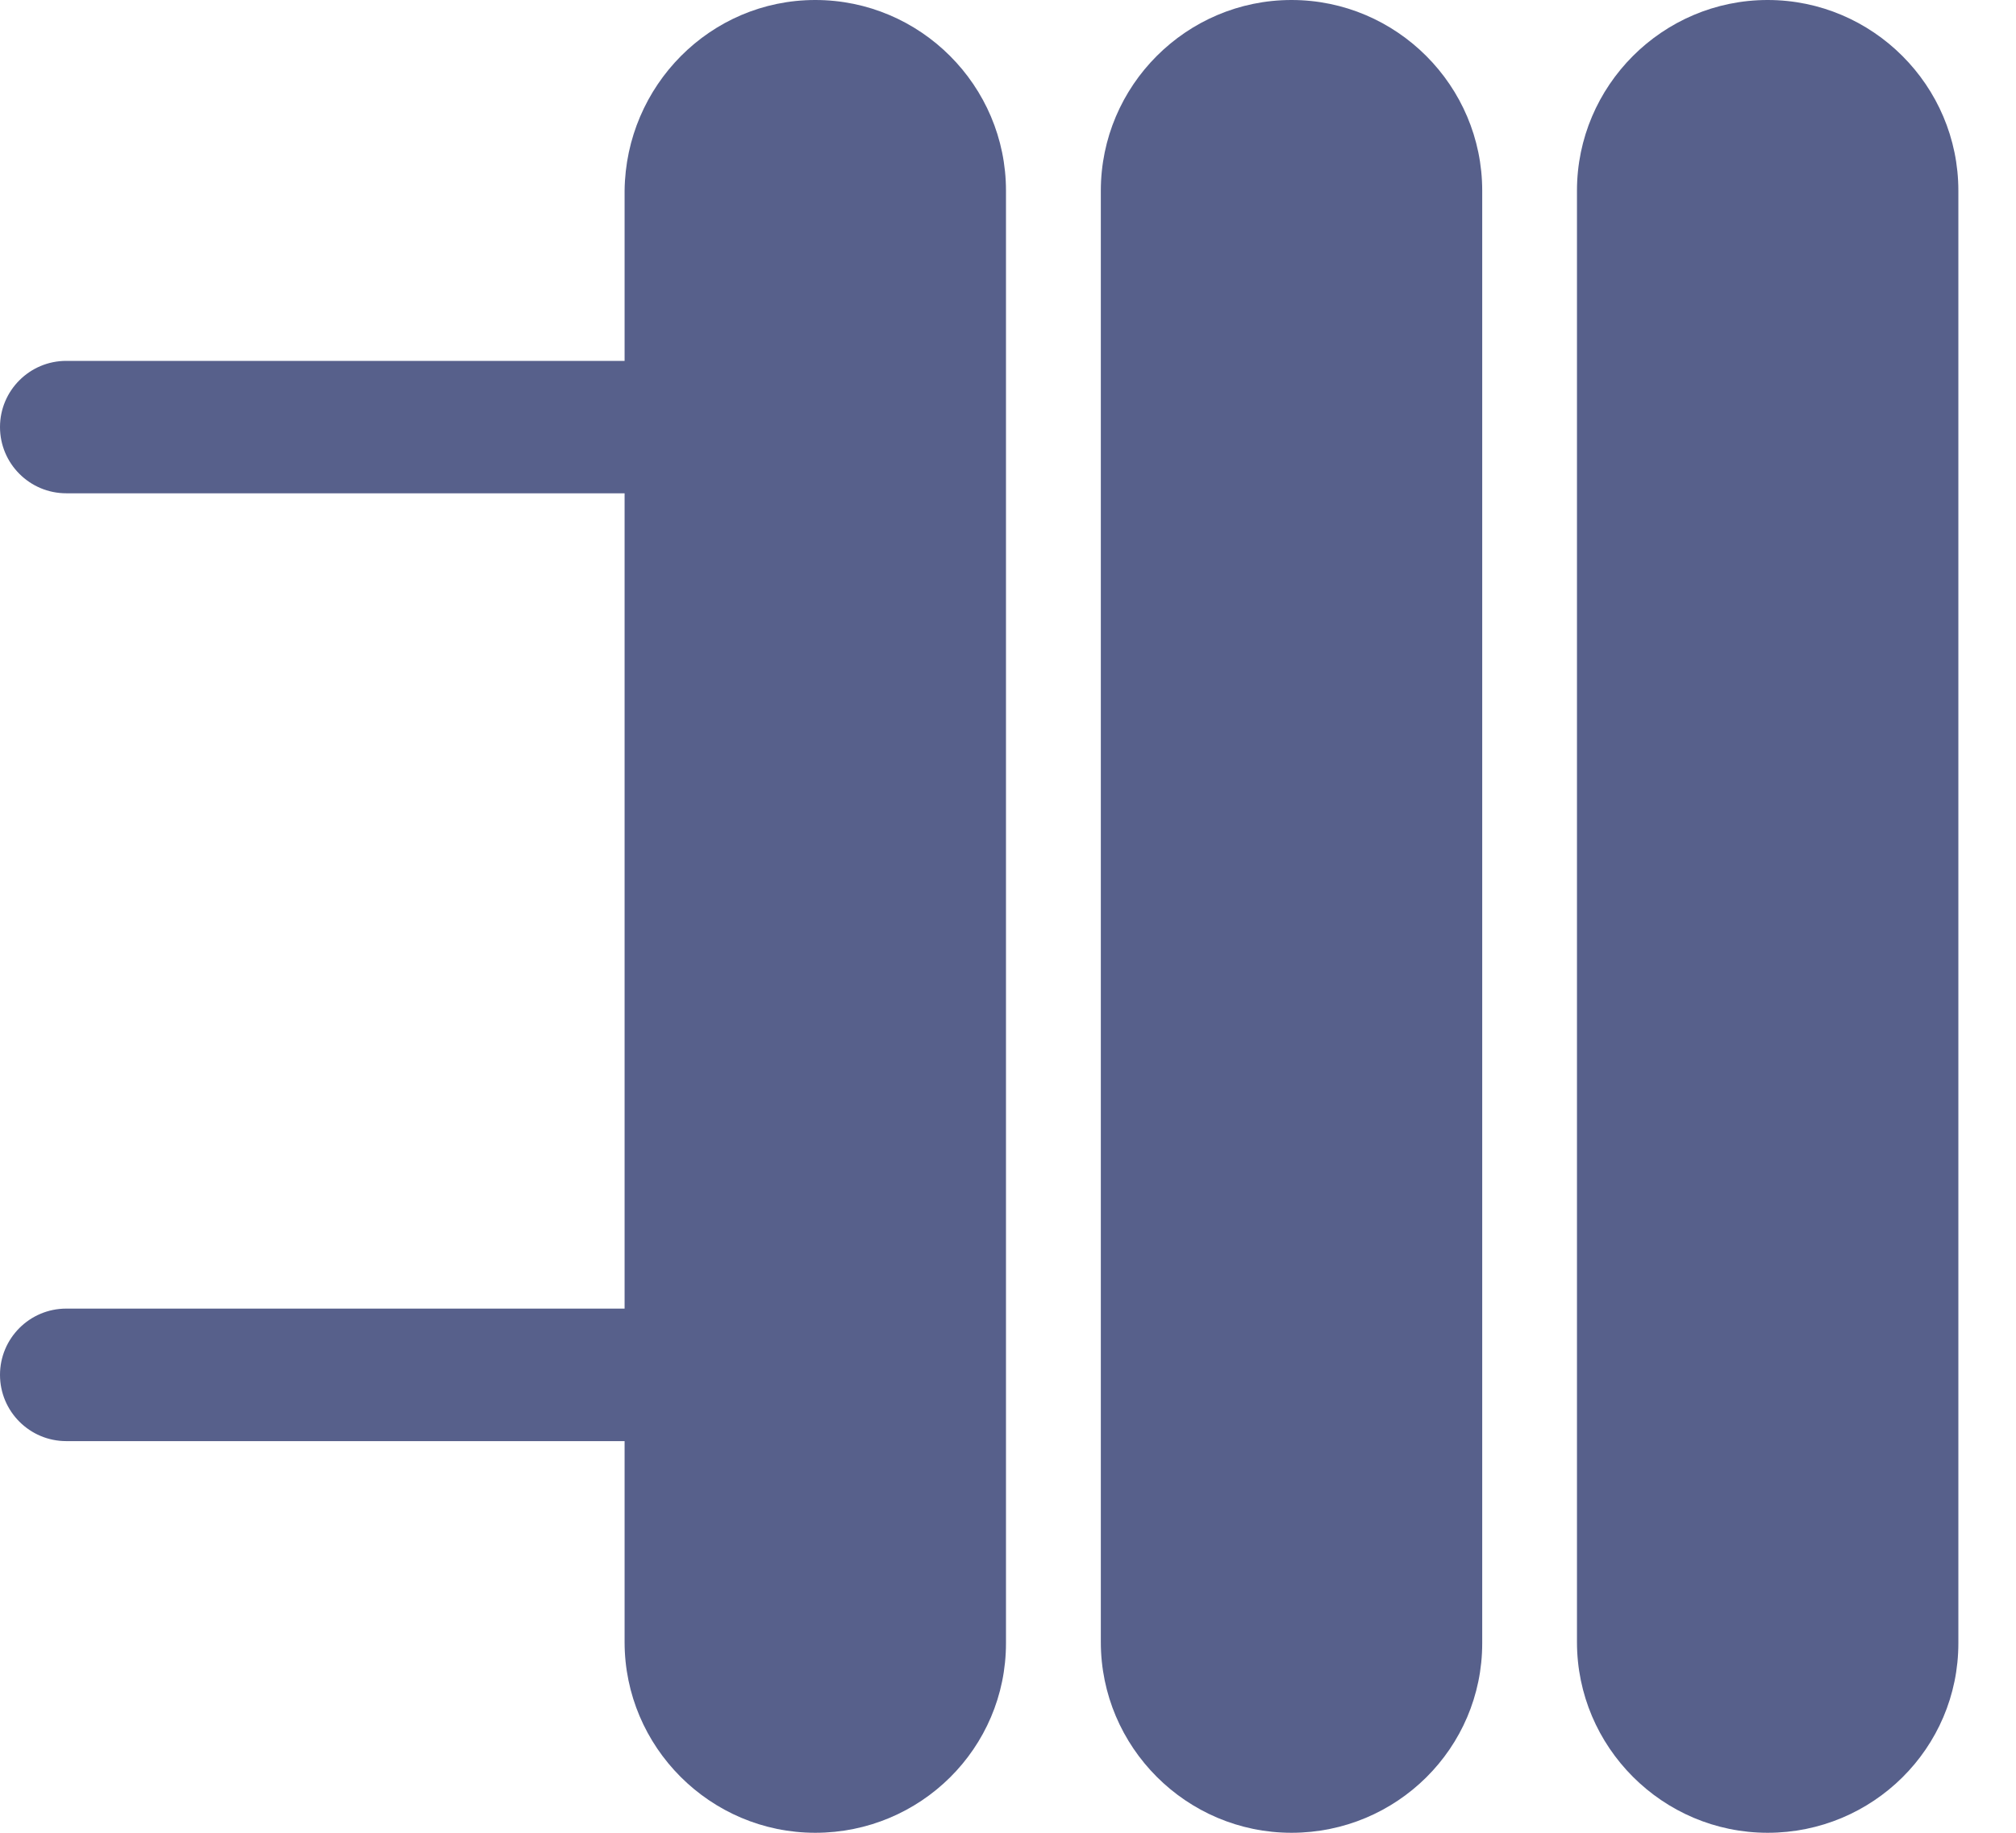 <svg width="22" height="20" viewBox="0 0 22 20" fill="none" xmlns="http://www.w3.org/2000/svg">
<path d="M8.897 20C7.751 20 6.816 19.065 6.816 17.919V2.081C6.829 0.935 7.751 0 8.897 0C10.044 0 10.978 0.935 10.978 2.081V17.931C10.978 19.078 10.044 20 8.897 20Z" fill="#57608B"/>
<path d="M14.094 20C12.947 20 12.013 19.065 12.013 17.919V2.081C12.013 0.935 12.947 0 14.094 0C15.24 0 16.175 0.935 16.175 2.081V17.931C16.175 19.078 15.24 20 14.094 20Z" fill="#57608B"/>
<path d="M19.29 20C18.144 20 17.209 19.065 17.209 17.919V2.081C17.209 0.935 18.144 0 19.29 0C20.436 0 21.371 0.935 21.371 2.081V17.931C21.371 19.078 20.436 20 19.29 20Z" fill="#57608B"/>
<path d="M9.558 5.383H0.723C0.324 5.383 0 5.059 0 4.66C0 4.262 0.324 3.938 0.723 3.938H9.558C9.956 3.938 10.28 4.262 10.28 4.66C10.28 5.059 9.956 5.383 9.558 5.383Z" fill="#57608B"/>
<path d="M9.558 15.726H0.723C0.324 15.726 0 15.402 0 15.003C0 14.604 0.324 14.28 0.723 14.28H9.558C9.956 14.28 10.28 14.604 10.28 15.003C10.28 15.402 9.956 15.726 9.558 15.726Z" fill="#57608B"/>
</svg>
